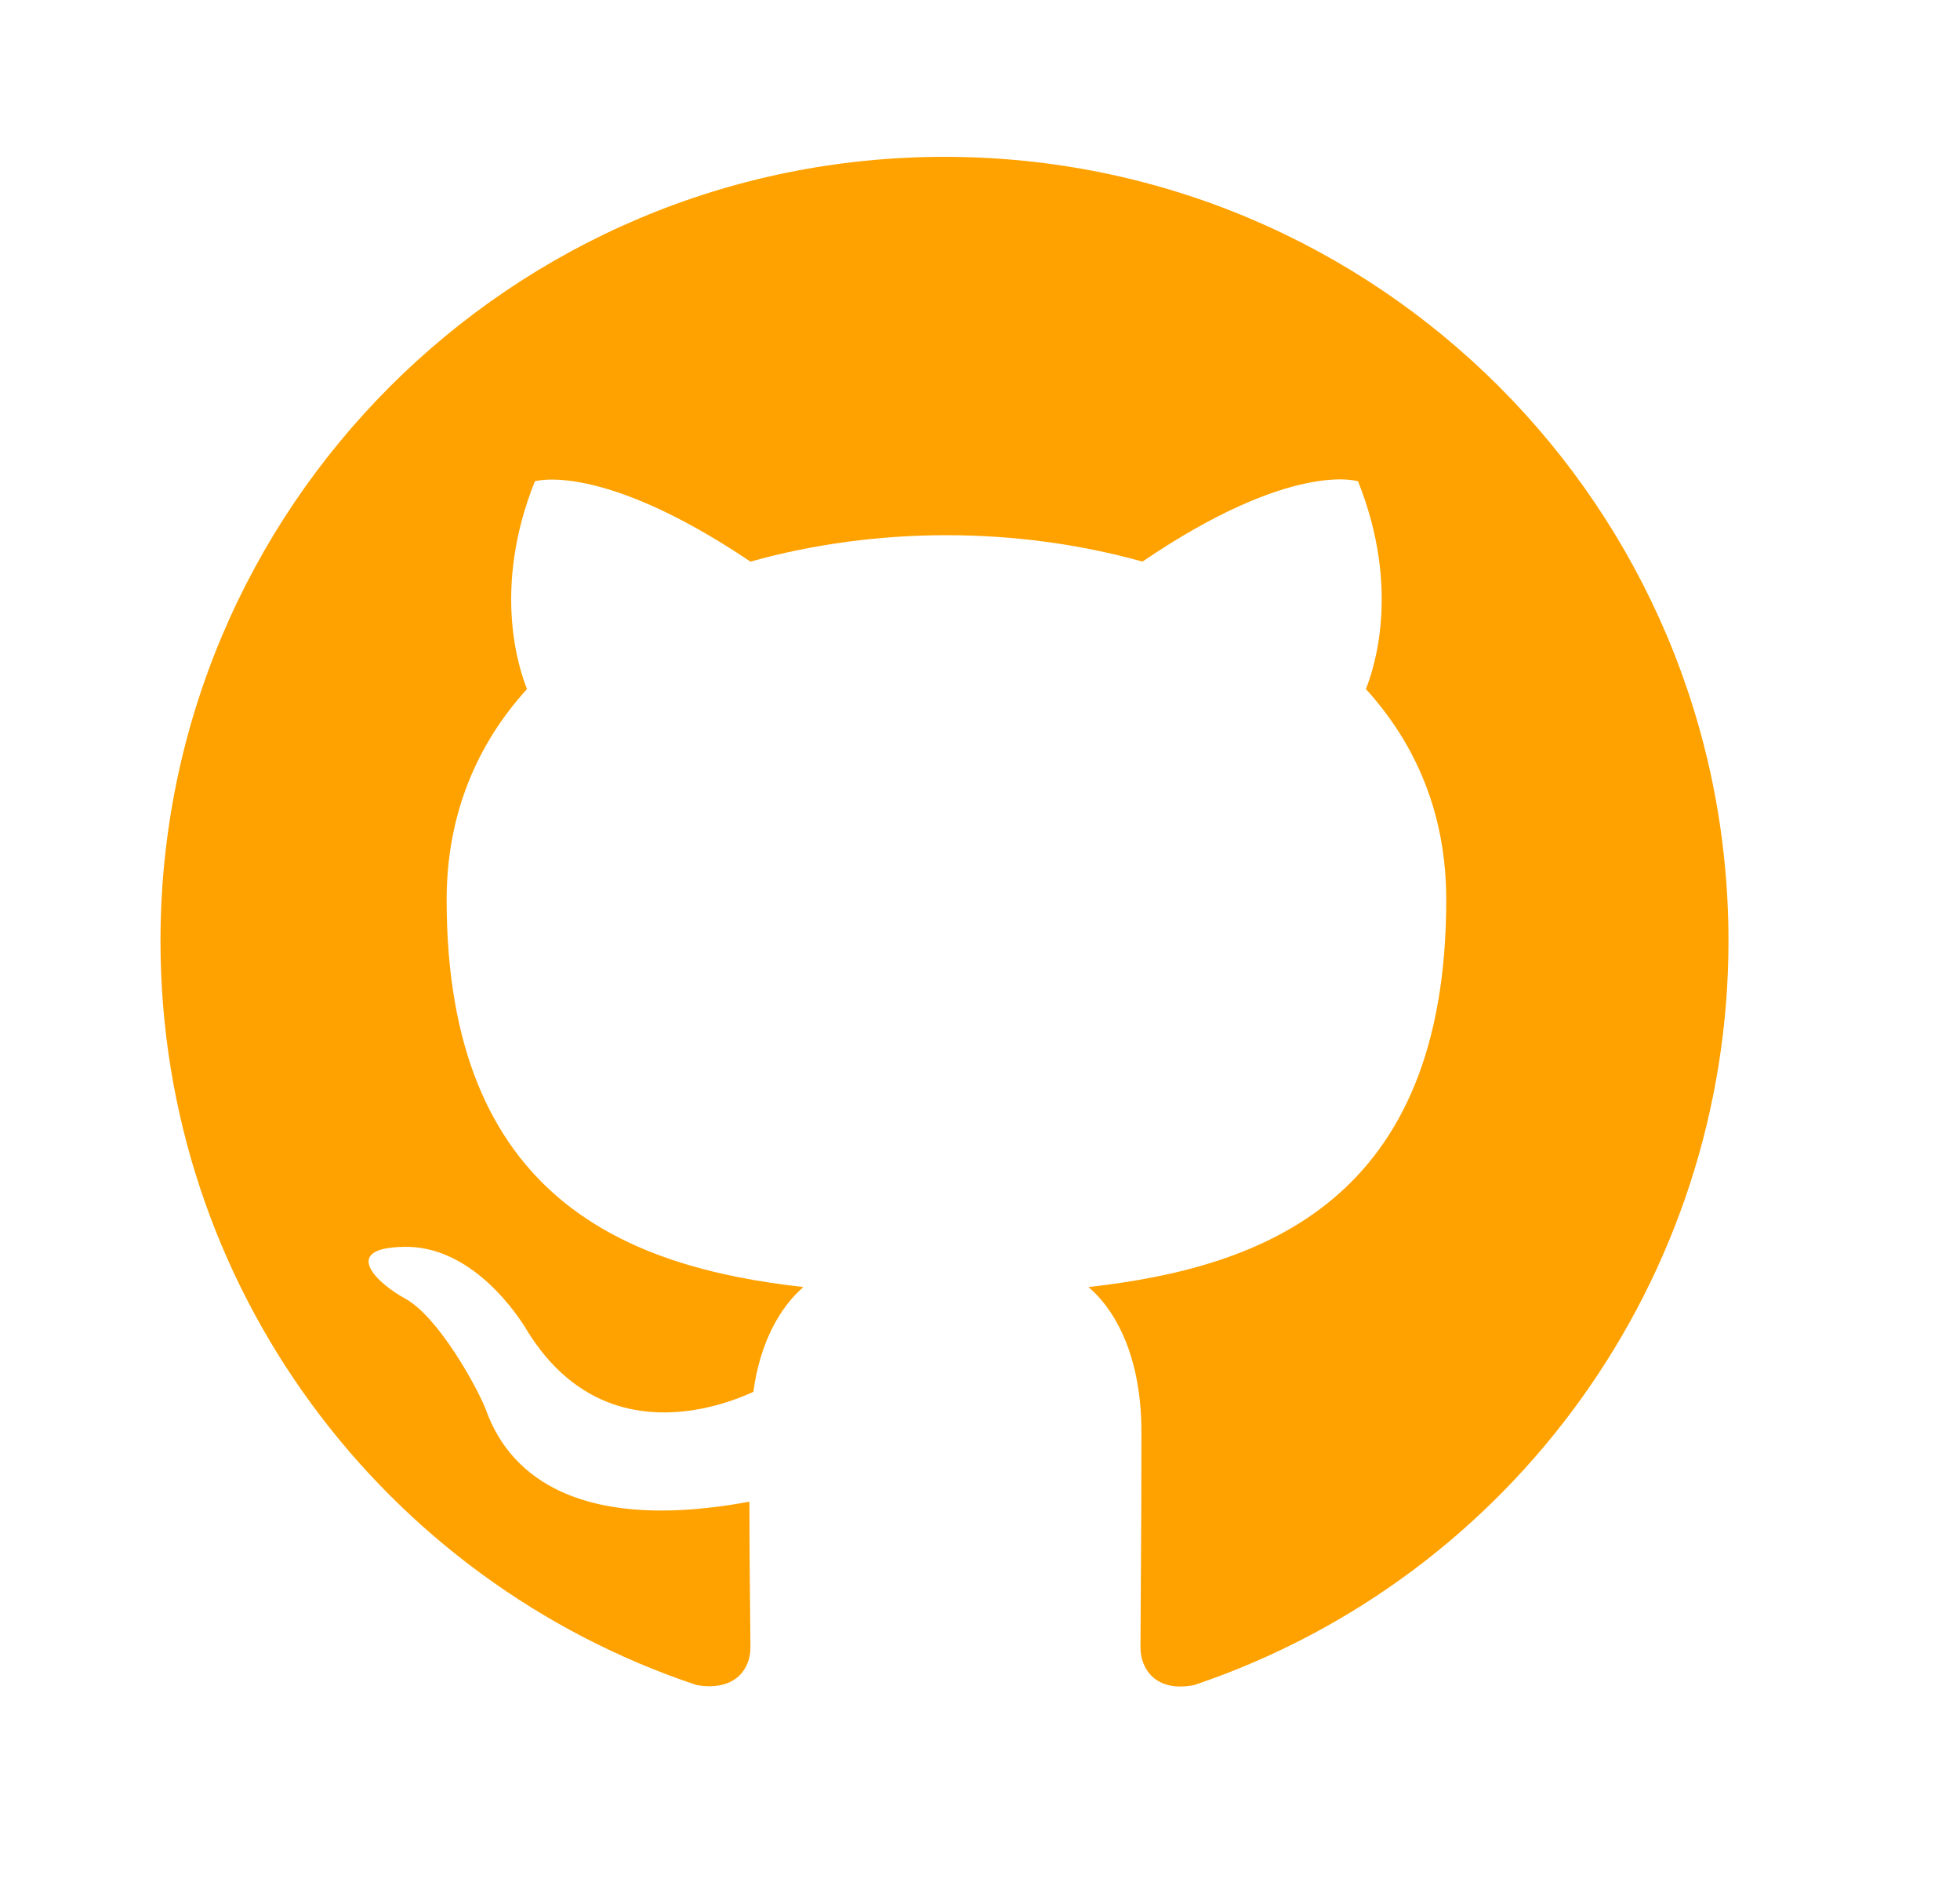 <svg width="25" height="24" viewBox="0 0 25 24" fill="none" xmlns="http://www.w3.org/2000/svg">
<path d="M12.047 2C6.522 2 2.047 6.475 2.047 12C2.047 16.425 4.909 20.163 8.884 21.488C9.384 21.575 9.572 21.275 9.572 21.012C9.572 20.775 9.559 19.988 9.559 19.15C7.047 19.613 6.397 18.538 6.197 17.975C6.084 17.688 5.597 16.8 5.172 16.562C4.822 16.375 4.322 15.912 5.159 15.9C5.947 15.887 6.509 16.625 6.697 16.925C7.597 18.438 9.034 18.012 9.609 17.75C9.697 17.1 9.959 16.663 10.247 16.413C8.022 16.163 5.697 15.3 5.697 11.475C5.697 10.387 6.084 9.488 6.722 8.787C6.622 8.537 6.272 7.513 6.822 6.138C6.822 6.138 7.659 5.875 9.572 7.162C10.372 6.938 11.222 6.825 12.072 6.825C12.922 6.825 13.772 6.938 14.572 7.162C16.484 5.862 17.322 6.138 17.322 6.138C17.872 7.513 17.522 8.537 17.422 8.787C18.059 9.488 18.447 10.375 18.447 11.475C18.447 15.312 16.109 16.163 13.884 16.413C14.247 16.725 14.559 17.325 14.559 18.262C14.559 19.6 14.547 20.675 14.547 21.012C14.547 21.275 14.734 21.587 15.234 21.488C19.305 20.113 22.046 16.296 22.047 12C22.047 6.475 17.572 2 12.047 2Z" fill="#FFA200"/>
</svg>
